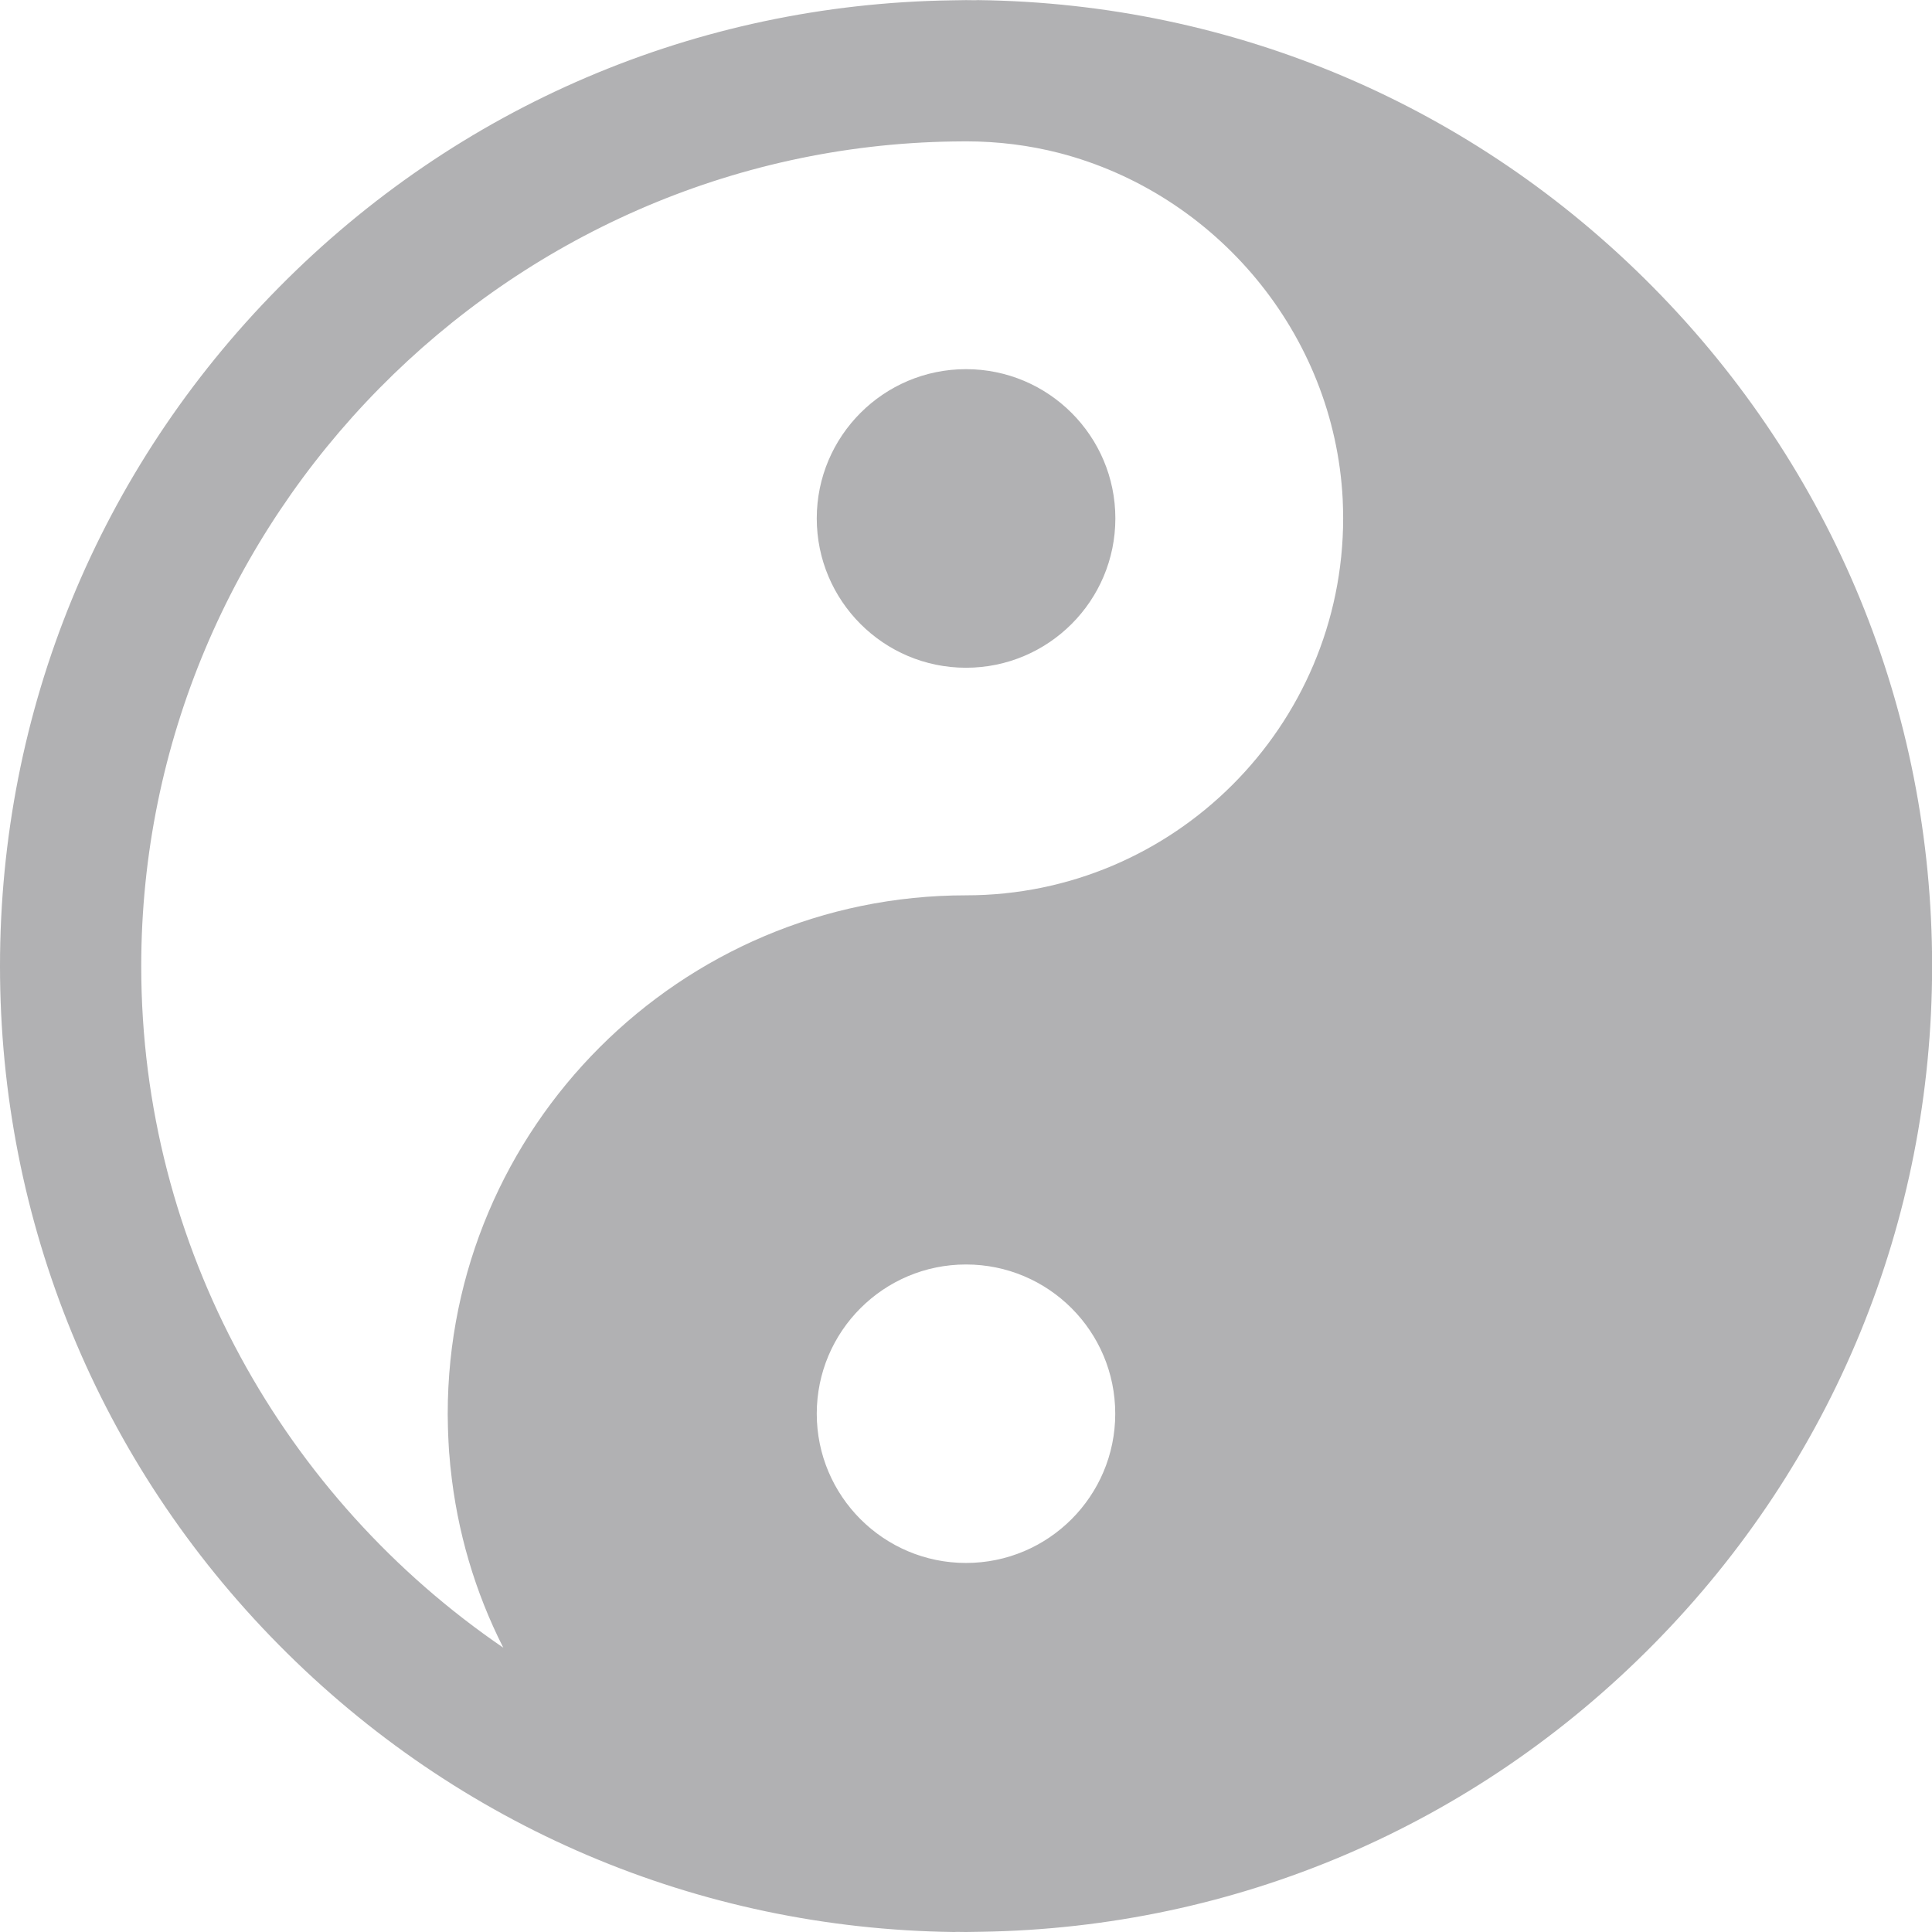<?xml version="1.0" encoding="UTF-8"?>
<!DOCTYPE svg PUBLIC "-//W3C//DTD SVG 1.1//EN" "http://www.w3.org/Graphics/SVG/1.1/DTD/svg11.dtd">
<svg version="1.2" width="168.94mm" height="168.94mm" viewBox="0 0 16894 16894" preserveAspectRatio="xMidYMid" fill-rule="evenodd" stroke-width="28.222" stroke-linejoin="round" xmlns="http://www.w3.org/2000/svg" xmlns:ooo="http://xml.openoffice.org/svg/export" xmlns:xlink="http://www.w3.org/1999/xlink" xmlns:presentation="http://sun.com/xmlns/staroffice/presentation" xmlns:smil="http://www.w3.org/2001/SMIL20/" xmlns:anim="urn:oasis:names:tc:opendocument:xmlns:animation:1.0" xml:space="preserve">
 <defs class="ClipPathGroup">
  <clipPath id="presentation_clip_path" clipPathUnits="userSpaceOnUse">
   <rect x="0" y="0" width="16894" height="16894"/>
  </clipPath>
  <clipPath id="presentation_clip_path_shrink" clipPathUnits="userSpaceOnUse">
   <rect x="16" y="16" width="16861" height="16861"/>
  </clipPath>
 </defs>
 <defs class="TextShapeIndex">
  <g ooo:slide="id1" ooo:id-list="id3 id4"/>
 </defs>
 <defs class="EmbeddedBulletChars">
  <g id="bullet-char-template-57356" transform="scale(0,-0)">
   <path d="M 580,1141 L 1163,571 580,0 -4,571 580,1141 Z"/>
  </g>
  <g id="bullet-char-template-57354" transform="scale(0,-0)">
   <path d="M 8,1128 L 1137,1128 1137,0 8,0 8,1128 Z"/>
  </g>
  <g id="bullet-char-template-10146" transform="scale(0,-0)">
   <path d="M 174,0 L 602,739 174,1481 1456,739 174,0 Z M 1358,739 L 309,1346 659,739 1358,739 Z"/>
  </g>
  <g id="bullet-char-template-10132" transform="scale(0,-0)">
   <path d="M 2015,739 L 1276,0 717,0 1260,543 174,543 174,936 1260,936 717,1481 1274,1481 2015,739 Z"/>
  </g>
  <g id="bullet-char-template-10007" transform="scale(0,-0)">
   <path d="M 0,-2 C -7,14 -16,27 -25,37 L 356,567 C 262,823 215,952 215,954 215,979 228,992 255,992 264,992 276,990 289,987 310,991 331,999 354,1012 L 381,999 492,748 772,1049 836,1024 860,1049 C 881,1039 901,1025 922,1006 886,937 835,863 770,784 769,783 710,716 594,584 L 774,223 C 774,196 753,168 711,139 L 727,119 C 717,90 699,76 672,76 641,76 570,178 457,381 L 164,-76 C 142,-110 111,-127 72,-127 30,-127 9,-110 8,-76 1,-67 -2,-52 -2,-32 -2,-23 -1,-13 0,-2 Z"/>
  </g>
  <g id="bullet-char-template-10004" transform="scale(0,-0)">
   <path d="M 285,-33 C 182,-33 111,30 74,156 52,228 41,333 41,471 41,549 55,616 82,672 116,743 169,778 240,778 293,778 328,747 346,684 L 369,508 C 377,444 397,411 428,410 L 1163,1116 C 1174,1127 1196,1133 1229,1133 1271,1133 1292,1118 1292,1087 L 1292,965 C 1292,929 1282,901 1262,881 L 442,47 C 390,-6 338,-33 285,-33 Z"/>
  </g>
  <g id="bullet-char-template-9679" transform="scale(0,-0)">
   <path d="M 813,0 C 632,0 489,54 383,161 276,268 223,411 223,592 223,773 276,916 383,1023 489,1130 632,1184 813,1184 992,1184 1136,1130 1245,1023 1353,916 1407,772 1407,592 1407,412 1353,268 1245,161 1136,54 992,0 813,0 Z"/>
  </g>
  <g id="bullet-char-template-8226" transform="scale(0,-0)">
   <path d="M 346,457 C 273,457 209,483 155,535 101,586 74,649 74,723 74,796 101,859 155,911 209,963 273,989 346,989 419,989 480,963 531,910 582,859 608,796 608,723 608,648 583,586 532,535 482,483 420,457 346,457 Z"/>
  </g>
  <g id="bullet-char-template-8211" transform="scale(0,-0)">
   <path d="M -4,459 L 1135,459 1135,606 -4,606 -4,459 Z"/>
  </g>
  <g id="bullet-char-template-61548" transform="scale(0,-0)">
   <path d="M 173,740 C 173,903 231,1043 346,1159 462,1274 601,1332 765,1332 928,1332 1067,1274 1183,1159 1299,1043 1357,903 1357,740 1357,577 1299,437 1183,322 1067,206 928,148 765,148 601,148 462,206 346,322 231,437 173,577 173,740 Z"/>
  </g>
 </defs>
 <defs class="TextEmbeddedBitmaps"/>
 <g>
  <g id="id2" class="Master_Slide">
   <g id="bg-id2" class="Background"/>
   <g id="bo-id2" class="BackgroundObjects"/>
  </g>
 </g>
 <g class="SlideGroup">
  <g>
   <g id="container-id1">
    <g id="id1" class="Slide" clip-path="url(#presentation_clip_path)">
     <g class="Page">
      <g class="com.sun.star.drawing.ClosedBezierShape">
       <g id="id3">
        <rect class="BoundingBox" stroke="none" fill="none" x="0" y="1" width="16896" height="16894"/>
        <path fill="rgb(177,177,179)" stroke="none" d="M 14455,2511 C 12884,921 10789,29 8556,1 8554,1 8551,1 8548,1 8541,1 8535,2 8528,2 8501,2 8474,1 8447,1 8404,1 8361,2 8318,3 6091,36 4001,929 2434,2518 864,4108 0,6215 0,8448 0,10684 866,12793 2439,14384 4011,15974 6106,16865 8338,16894 8341,16894 8344,16894 8346,16894 8353,16894 8360,16893 8367,16893 8394,16893 8420,16894 8447,16894 8490,16894 8534,16893 8577,16892 10804,16859 12893,15966 14460,14377 16030,12786 16895,10680 16895,8447 16895,6210 16028,4102 14455,2511 Z M 8447,13667 C 7727,13667 7142,13082 7142,12362 7142,11641 7727,11057 8447,11057 9168,11057 9752,11641 9752,12362 9752,13082 9168,13667 8447,13667 Z M 8447,7829 C 5948,7829 3915,9862 3915,12362 3915,12363 3915,12363 3915,12363 3915,12367 3915,12370 3915,12374 3915,12412 3916,12449 3917,12487 3917,12506 3918,12525 3919,12545 3920,12566 3921,12587 3922,12609 3923,12633 3925,12657 3926,12681 3927,12696 3928,12712 3930,12727 3932,12755 3934,12783 3937,12812 3938,12820 3939,12830 3940,12838 3997,13389 4153,13920 4401,14408 2493,13105 1235,10913 1235,8448 1235,4529 4422,1294 8340,1237 8343,1237 8346,1237 8349,1237 8382,1236 8414,1236 8447,1236 8729,1236 9002,1271 9263,1338 10632,1693 11667,2917 11741,4366 11743,4421 11745,4477 11745,4532 11744,6350 10265,7829 8447,7829 Z"/>
       </g>
      </g>
      <g class="com.sun.star.drawing.ClosedBezierShape">
       <g id="id4">
        <rect class="BoundingBox" stroke="none" fill="none" x="7142" y="3228" width="2612" height="2612"/>
        <path fill="rgb(177,177,179)" stroke="none" d="M 8447,3228 C 7727,3228 7142,3813 7142,4533 7142,5254 7727,5839 8447,5839 9168,5839 9753,5254 9753,4533 9753,3813 9168,3228 8447,3228 Z"/>
       </g>
      </g>
     </g>
    </g>
   </g>
  </g>
 </g>
</svg>